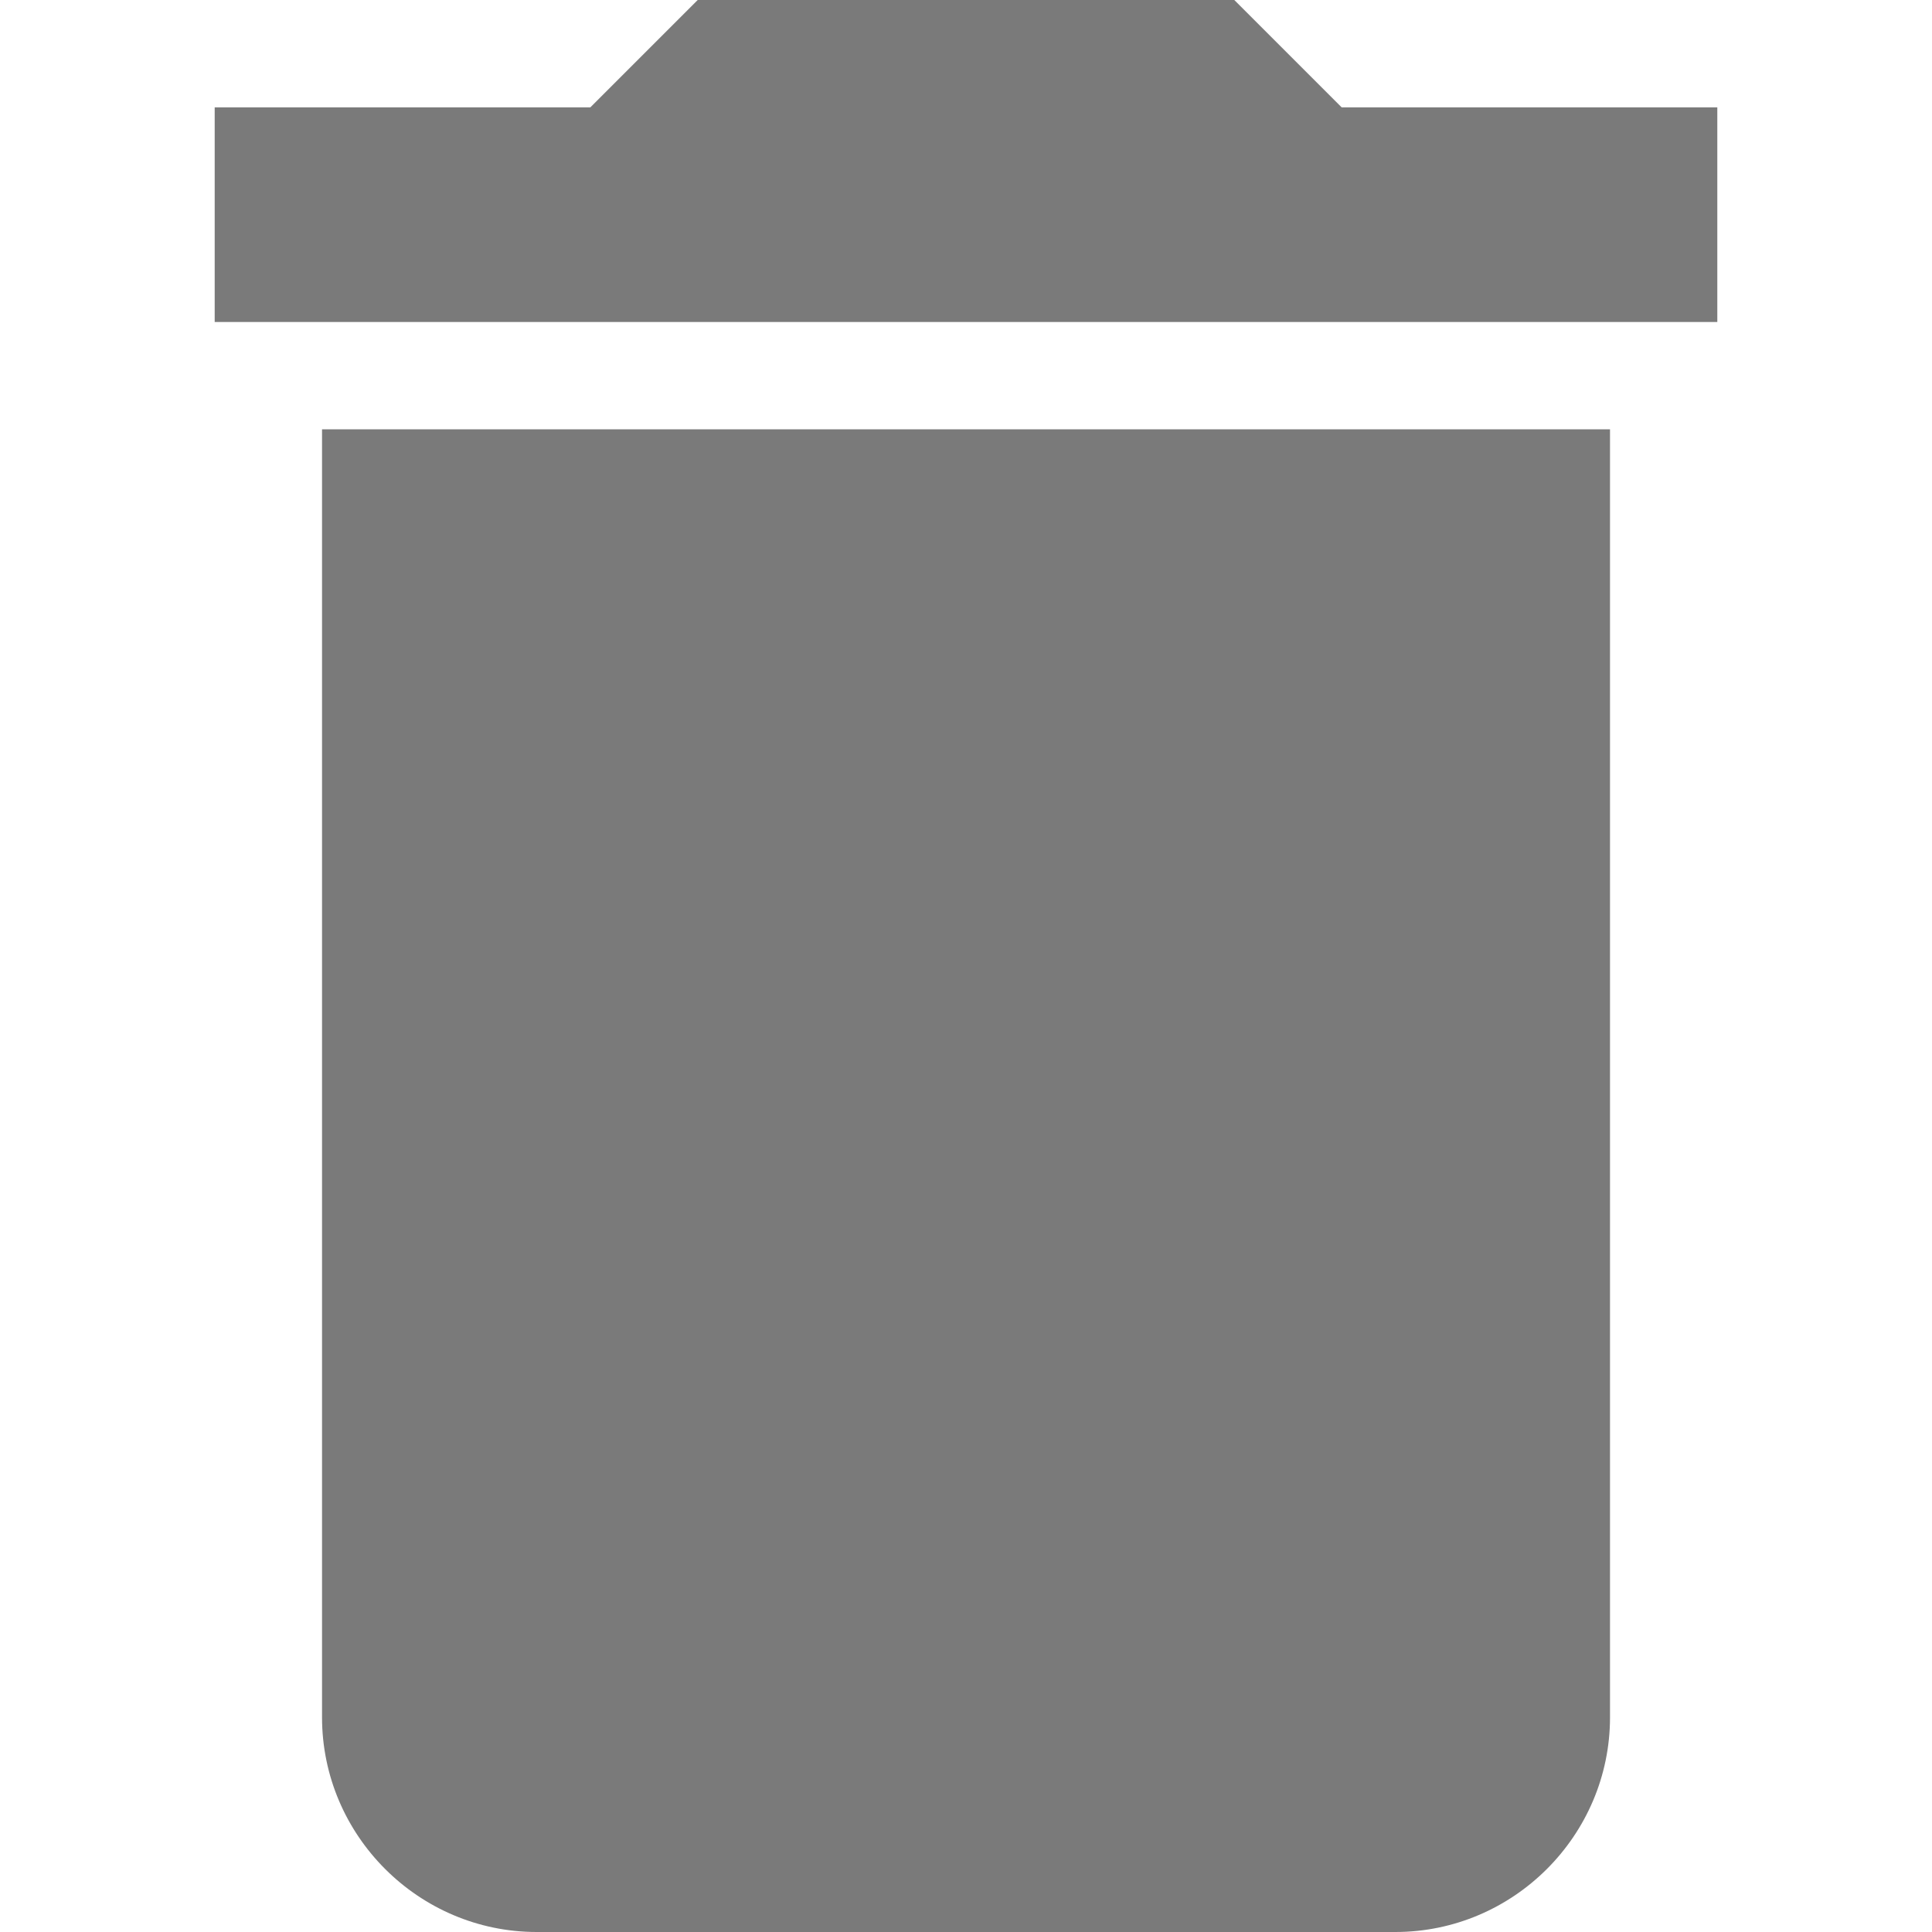 <?xml version="1.0" encoding="utf-8"?>
<!-- Generator: Adobe Illustrator 16.0.0, SVG Export Plug-In . SVG Version: 6.00 Build 0)  -->
<!DOCTYPE svg PUBLIC "-//W3C//DTD SVG 1.1//EN" "http://www.w3.org/Graphics/SVG/1.1/DTD/svg11.dtd">
<svg version="1.1" id="Layer_1" xmlns="http://www.w3.org/2000/svg" xmlns:xlink="http://www.w3.org/1999/xlink" x="0px" y="0px"
	 width="256px" height="256px" viewBox="-104 -104 256 256" enable-background="new -104 -104 256 256" xml:space="preserve">
<path fill="#7A7A7A" d="M-61.329,123.553c0,15.649,12.798,28.447,28.441,28.447H80.889c15.648,0,28.446-12.798,28.446-28.447
	V-47.112H-61.329V123.553z M123.553-89.776H73.776L59.553-104h-71.105l-14.224,14.224h-49.776v28.444h199.105V-89.776z"/>
</svg>
